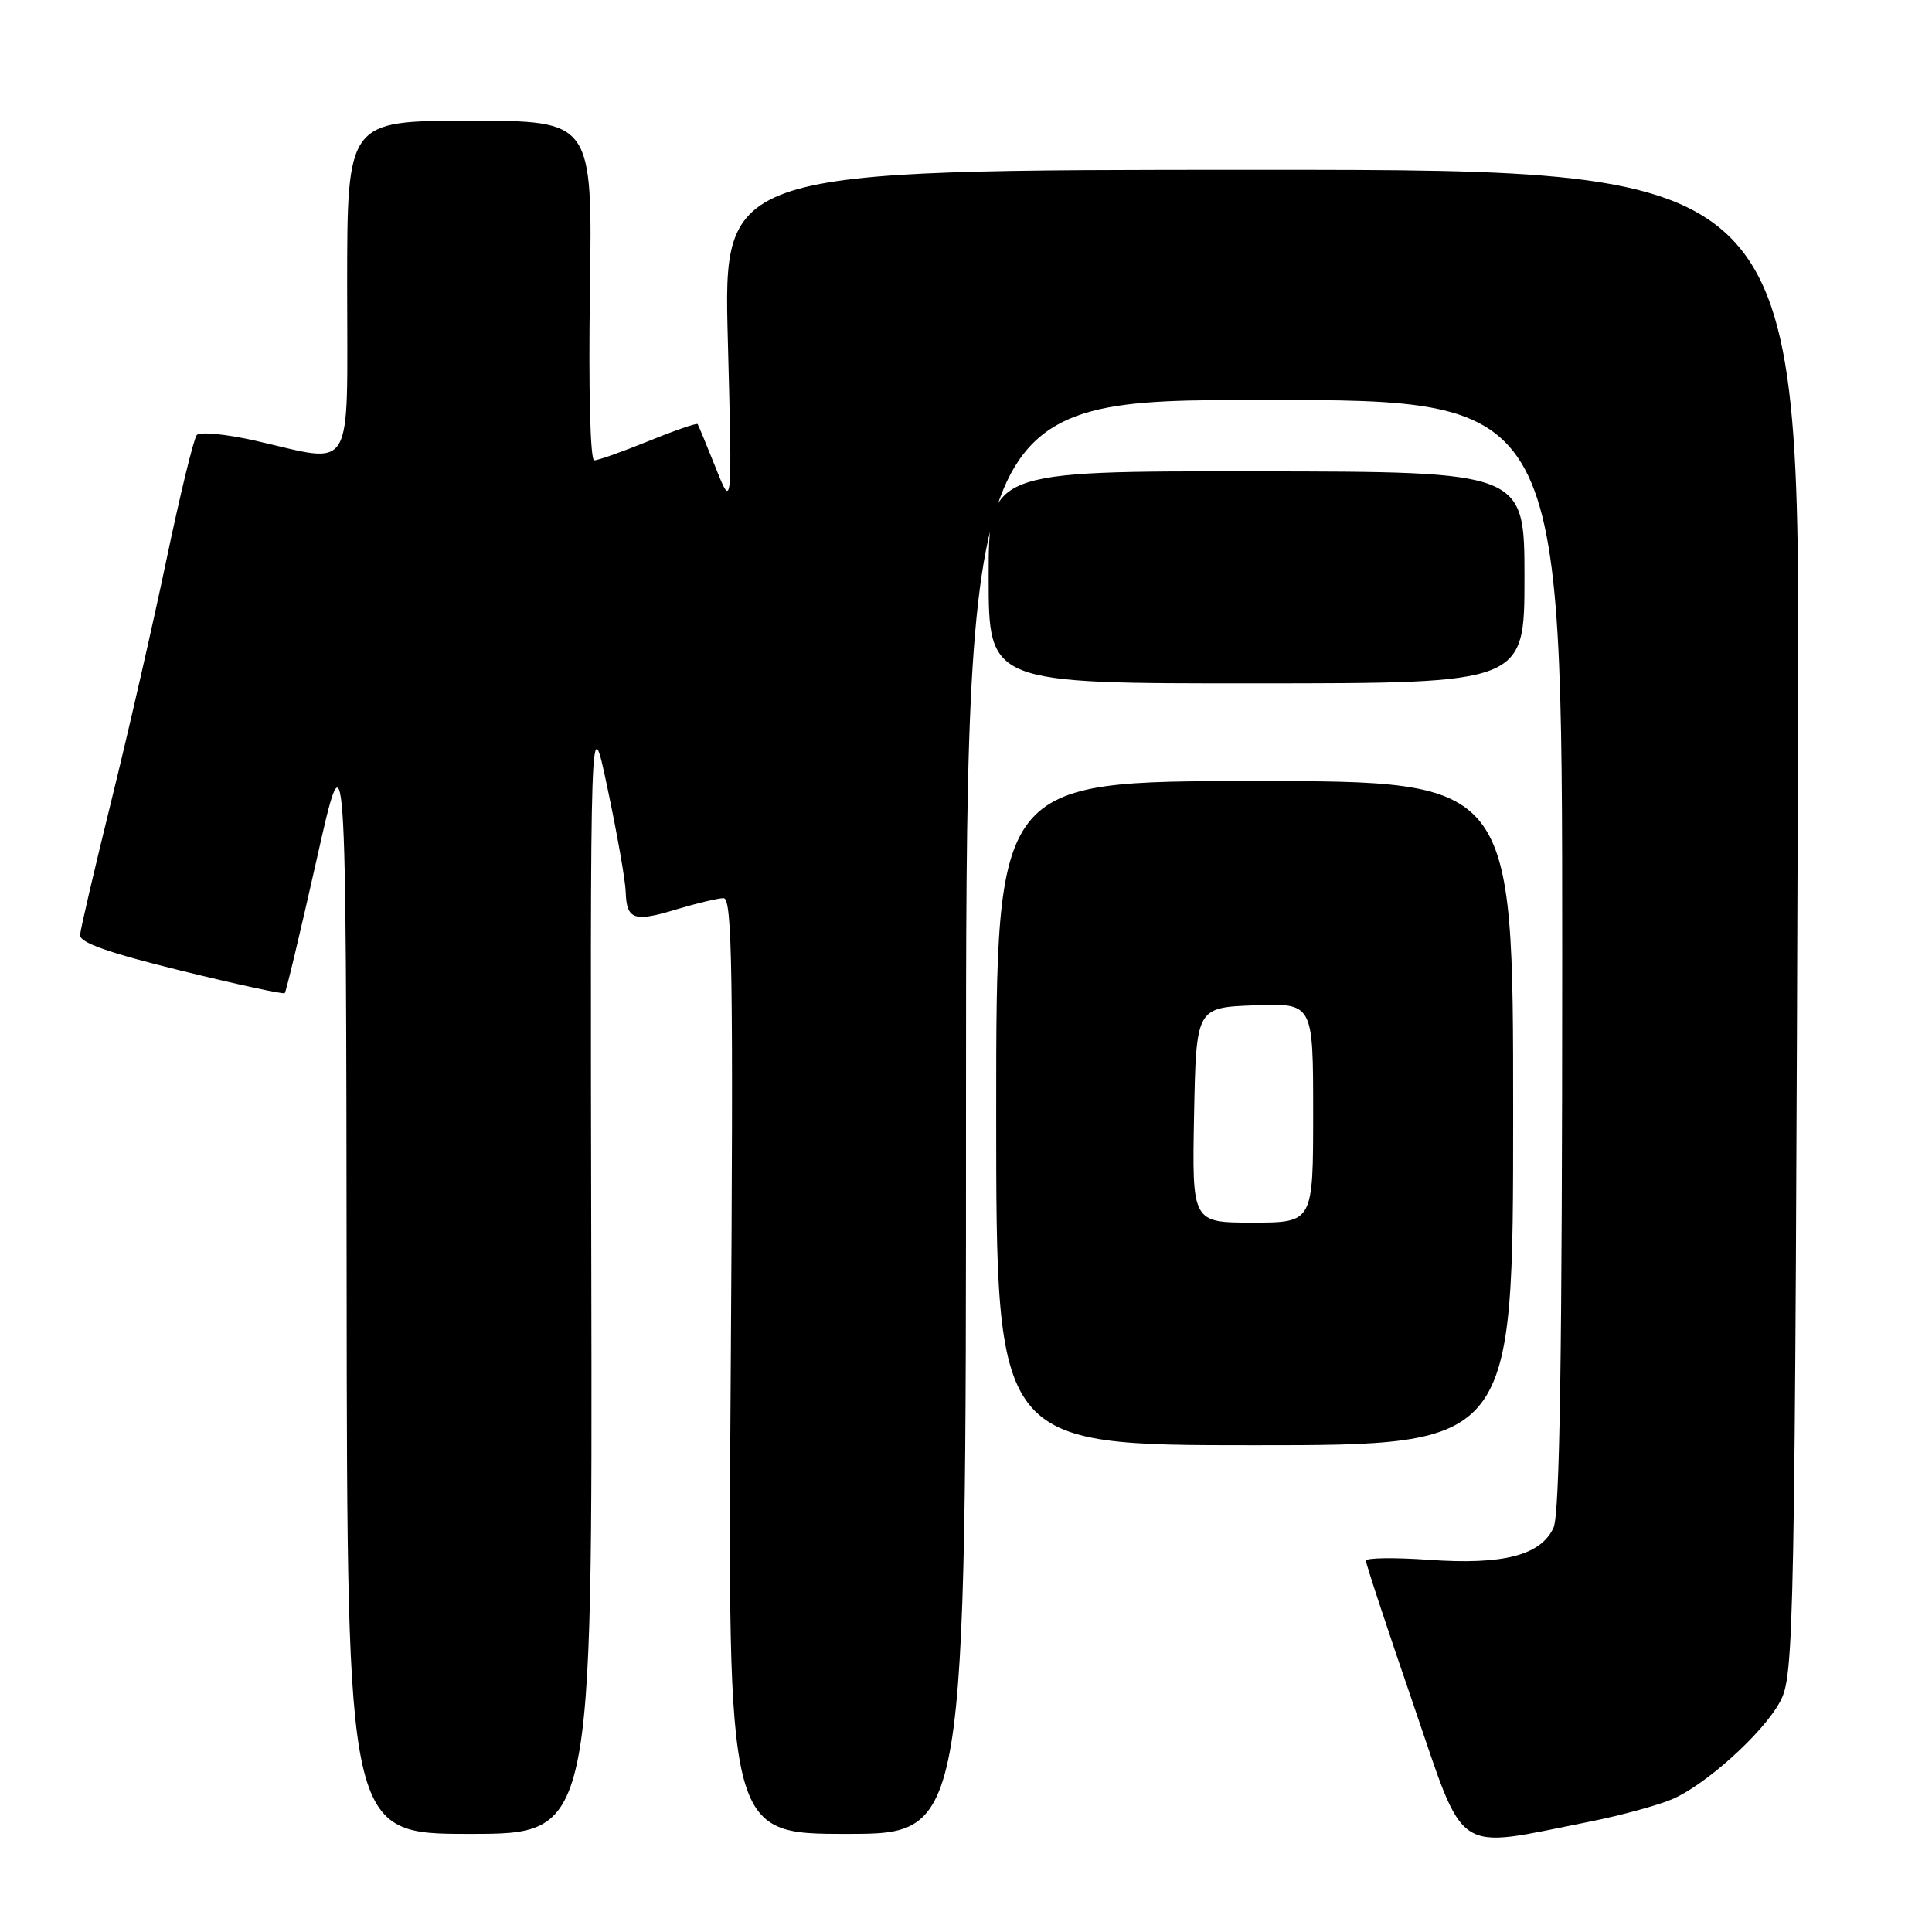 <?xml version="1.0" encoding="UTF-8" standalone="no"?>
<!DOCTYPE svg PUBLIC "-//W3C//DTD SVG 1.1//EN" "http://www.w3.org/Graphics/SVG/1.1/DTD/svg11.dtd" >
<svg xmlns="http://www.w3.org/2000/svg" xmlns:xlink="http://www.w3.org/1999/xlink" version="1.1" viewBox="0 0 256 256">
 <g >
 <path fill="currentColor"
d=" M 210.70 241.37 C 214.66 240.58 219.53 239.26 221.52 238.43 C 225.91 236.59 233.54 229.73 235.83 225.55 C 237.75 222.04 237.83 217.99 238.25 96.50 C 238.50 22.50 238.50 22.50 167.17 22.50 C 95.85 22.50 95.85 22.50 96.44 45.00 C 97.03 67.50 97.03 67.50 94.84 62.00 C 93.63 58.98 92.55 56.36 92.44 56.20 C 92.32 56.03 89.40 57.04 85.94 58.45 C 82.48 59.85 79.25 61.00 78.74 61.00 C 78.21 61.00 77.97 51.61 78.17 38.50 C 78.50 16.00 78.50 16.00 62.25 16.00 C 46.00 16.00 46.00 16.00 46.00 38.00 C 46.00 63.29 47.12 61.42 33.85 58.40 C 29.97 57.52 26.47 57.18 26.07 57.65 C 25.67 58.12 23.88 65.47 22.09 74.00 C 20.31 82.53 17.02 96.92 14.78 106.00 C 12.54 115.08 10.66 123.13 10.61 123.90 C 10.53 124.90 14.44 126.27 23.96 128.61 C 31.36 130.43 37.56 131.77 37.73 131.60 C 37.91 131.42 39.81 123.45 41.96 113.89 C 45.86 96.50 45.86 96.50 45.93 169.75 C 46.00 243.00 46.00 243.00 62.25 243.00 C 78.50 243.00 78.50 243.00 78.35 168.25 C 78.20 93.50 78.20 93.50 80.51 104.50 C 81.79 110.55 82.87 116.71 82.91 118.19 C 83.03 121.88 84.00 122.21 89.63 120.50 C 92.31 119.69 95.12 119.02 95.88 119.01 C 97.03 119.00 97.18 128.83 96.83 181.00 C 96.40 243.00 96.40 243.00 112.20 243.00 C 128.00 243.00 128.00 243.00 128.00 148.00 C 128.00 53.00 128.00 53.00 167.50 53.00 C 207.00 53.00 207.00 53.00 207.00 126.45 C 207.00 179.58 206.68 200.60 205.85 202.42 C 204.18 206.09 199.19 207.38 189.32 206.68 C 184.75 206.36 180.99 206.41 180.99 206.80 C 180.98 207.18 183.79 215.71 187.24 225.74 C 194.28 246.26 192.38 245.00 210.70 241.37 Z  M 200.50 147.50 C 200.50 103.50 200.50 103.50 166.25 103.50 C 132.00 103.50 132.00 103.50 132.00 147.50 C 132.00 191.50 132.00 191.50 166.25 191.50 C 200.50 191.50 200.50 191.50 200.50 147.50 Z  M 202.00 76.52 C 202.00 62.50 202.00 62.50 166.50 62.46 C 131.00 62.42 131.00 62.42 131.00 76.50 C 131.00 90.57 131.00 90.57 166.50 90.55 C 202.00 90.54 202.00 90.54 202.00 76.52 Z  M 158.22 147.75 C 158.50 133.50 158.50 133.50 166.25 133.21 C 174.00 132.92 174.00 132.92 174.00 147.46 C 174.00 162.00 174.00 162.00 165.97 162.00 C 157.95 162.00 157.95 162.00 158.22 147.75 Z "/>
</g>
</svg>